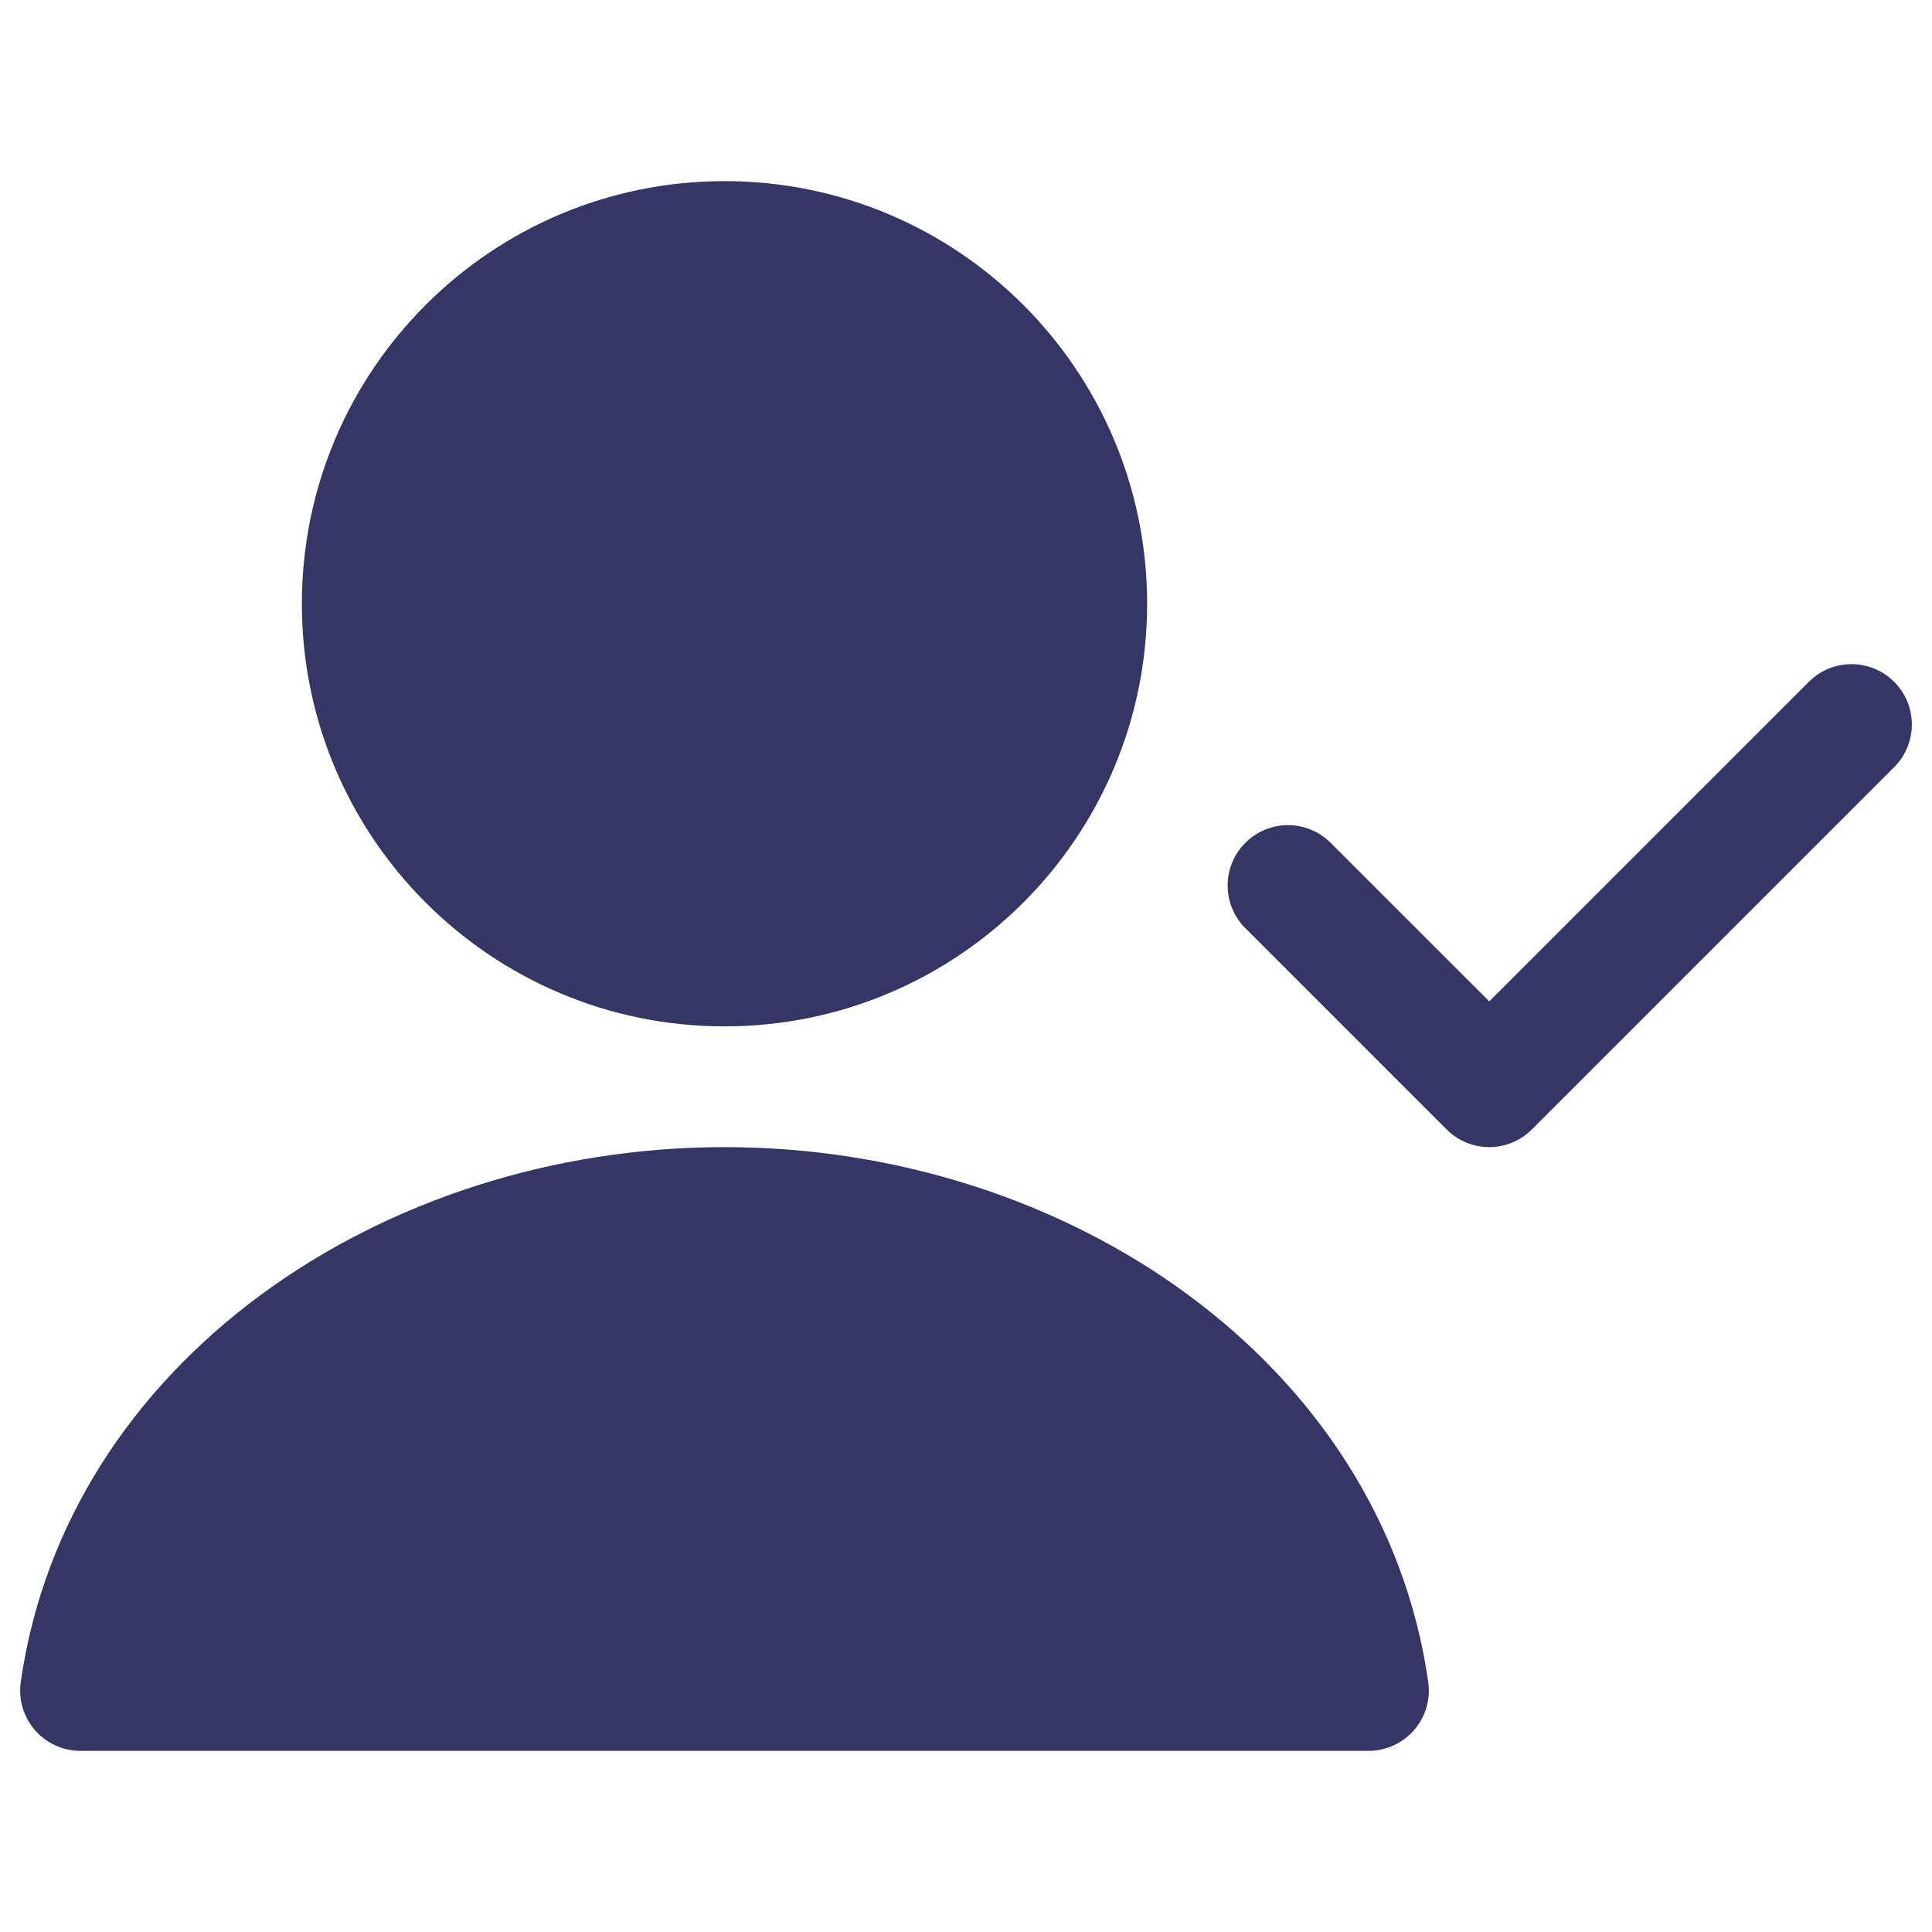 <svg width="24" height="24" viewBox="0 0 24 24" fill="none" xmlns="http://www.w3.org/2000/svg">
<path d="M3.75 7.5C3.75 4.601 6.101 2.25 9 2.25C11.899 2.25 14.25 4.601 14.25 7.5C14.25 10.399 11.899 12.75 9 12.75C6.101 12.75 3.75 10.399 3.75 7.5Z" fill="#353566"/>
<path d="M0.258 20.894C0.824 16.927 4.734 14.25 9 14.25C13.267 14.25 17.176 16.927 17.742 20.894C17.773 21.109 17.709 21.327 17.567 21.491C17.424 21.656 17.217 21.75 17 21.75H1C0.783 21.75 0.576 21.656 0.433 21.491C0.291 21.327 0.227 21.109 0.258 20.894Z" fill="#353566"/>
<path d="M23.53 9.53C23.823 9.237 23.823 8.763 23.53 8.47C23.237 8.177 22.763 8.177 22.47 8.47L18.5 12.439L16.53 10.47C16.237 10.177 15.763 10.177 15.47 10.47C15.177 10.763 15.177 11.237 15.47 11.53L17.97 14.03C18.263 14.323 18.737 14.323 19.03 14.03L23.53 9.53Z" fill="#353566"/>
</svg>
